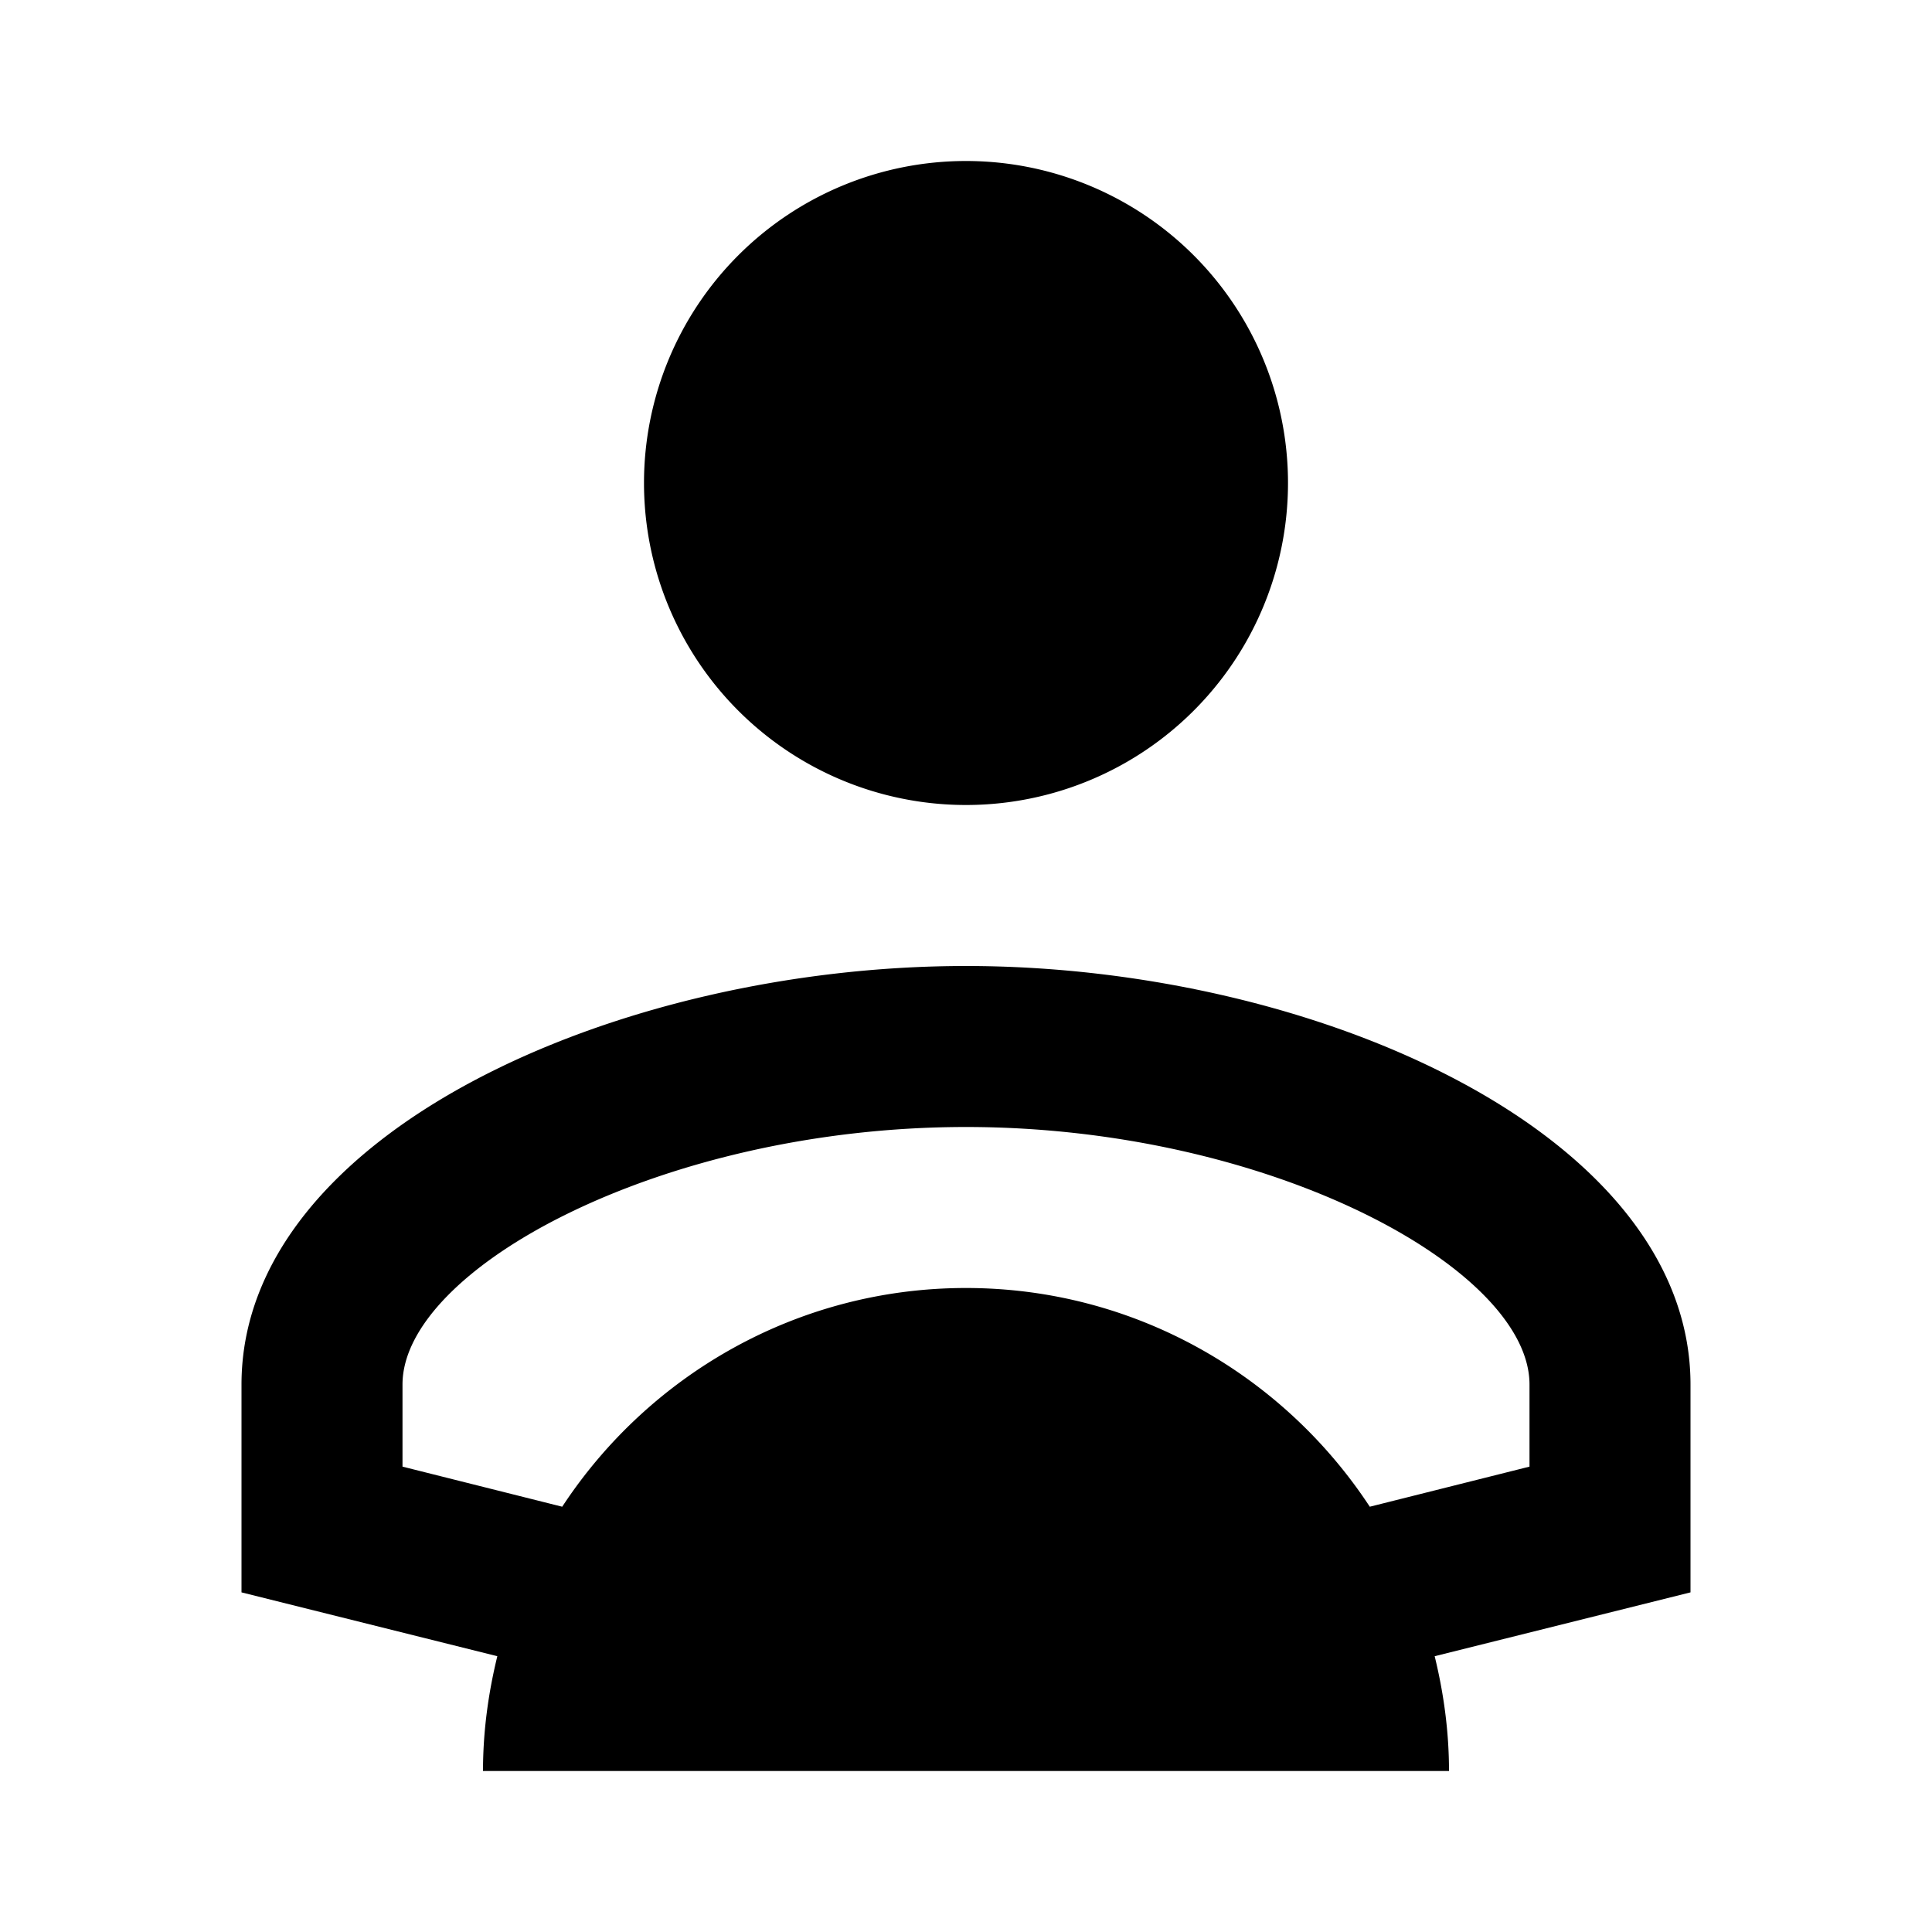 <?xml version="1.0"?>
<svg xmlns="http://www.w3.org/2000/svg" viewBox="0 0 24 24">
    <path d="M 12 2 A 4 4 0 0 0 8 6 A 4 4 0 0 0 12 10 A 4 4 0 0 0 16 6 A 4 4 0 0 0 12 2 z M 12 12 C 7.653 12 3 14.089 3 17.199 L 3 19.781 L 6.178 20.574 C 6.066 21.032 6 21.508 6 22 L 7 22 L 8 22 L 16 22 L 17 22 L 18 22 C 18 21.508 17.934 21.032 17.822 20.574 L 21 19.781 L 21 17.199 C 21 14.089 16.347 12 12 12 z M 12 14 C 15.77 14 19 15.759 19 17.199 L 19 18.219 L 17.016 18.717 C 15.943 17.083 14.096 16 12 16 C 9.904 16 8.057 17.083 6.984 18.717 L 5 18.219 L 5 17.199 C 5 15.759 8.23 14 12 14 z"/>
</svg>
